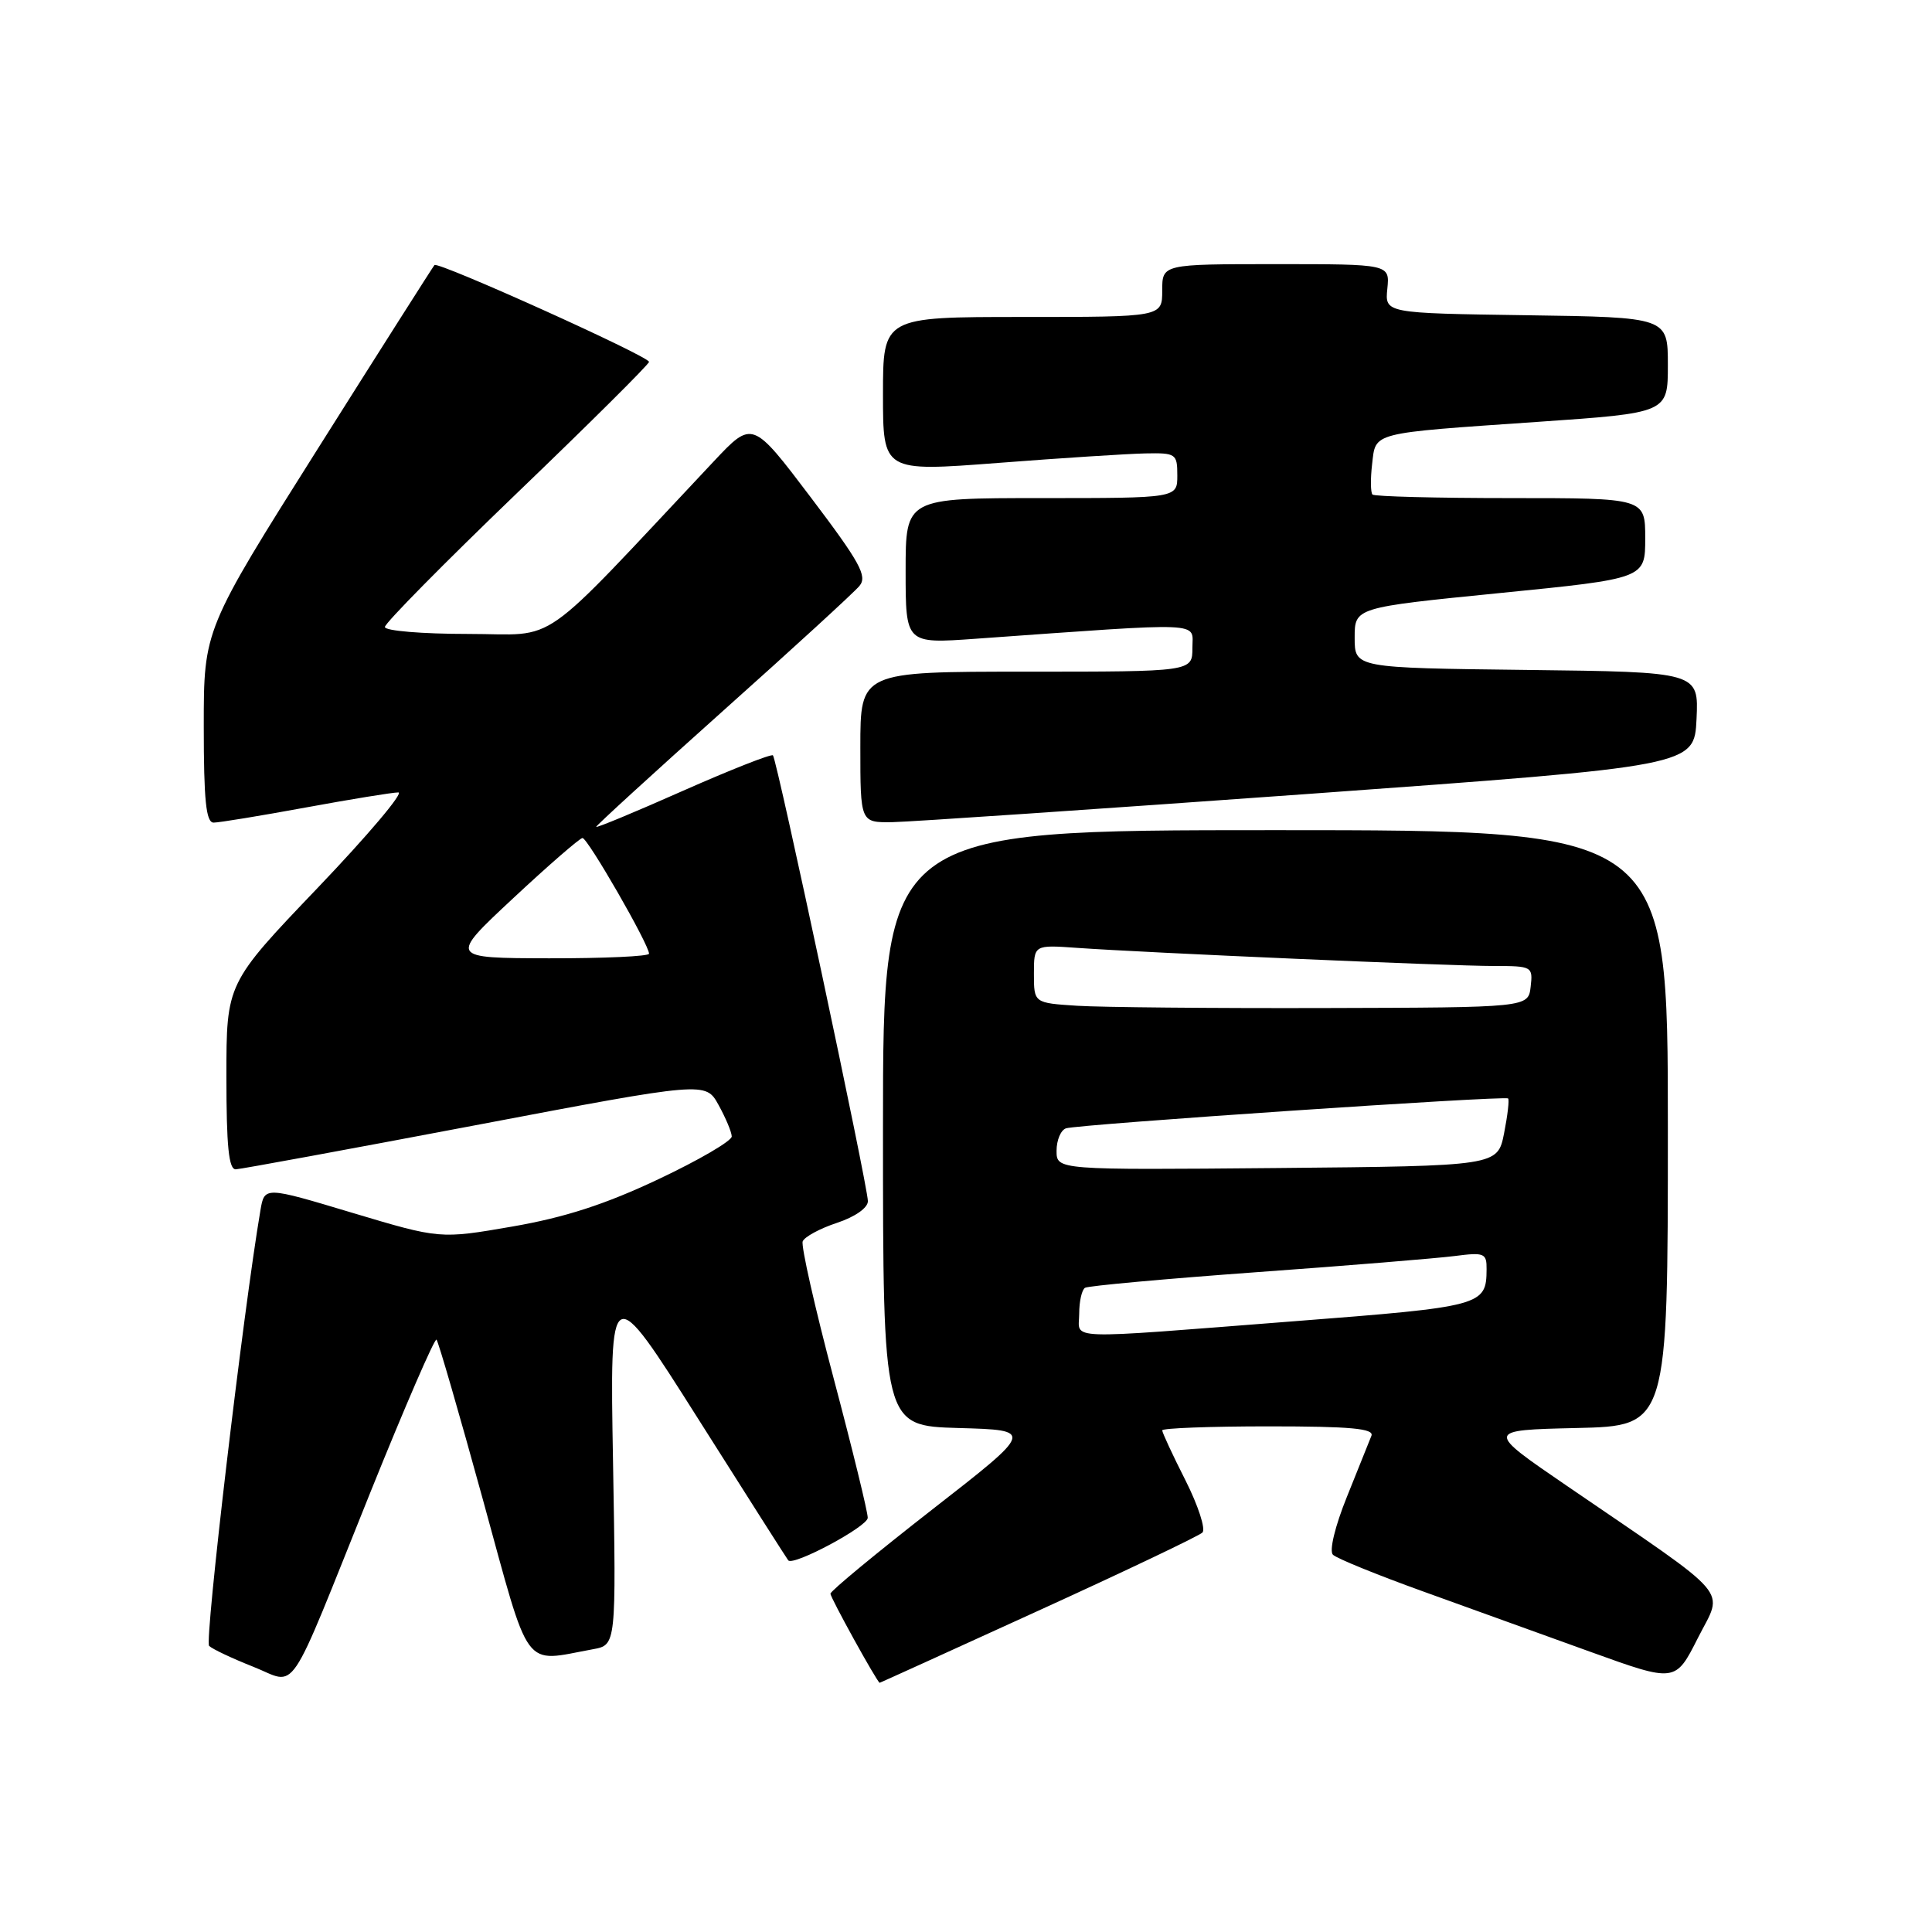 <?xml version="1.0" encoding="UTF-8" standalone="no"?>
<!DOCTYPE svg PUBLIC "-//W3C//DTD SVG 1.1//EN" "http://www.w3.org/Graphics/SVG/1.1/DTD/svg11.dtd" >
<svg xmlns="http://www.w3.org/2000/svg" xmlns:xlink="http://www.w3.org/1999/xlink" version="1.1" viewBox="0 0 256 256">
 <g >
 <path fill="currentColor"
d=" M 49.06 197.78 C 53.65 186.39 57.60 177.27 57.84 177.51 C 58.08 177.75 60.85 187.30 63.99 198.72 C 70.36 221.89 69.15 220.25 78.58 218.53 C 81.65 217.97 81.65 217.97 81.23 193.74 C 80.80 169.50 80.80 169.50 92.51 188.00 C 98.95 198.18 104.32 206.62 104.45 206.76 C 105.15 207.53 114.96 202.28 114.98 201.12 C 114.99 200.36 112.96 192.06 110.47 182.67 C 107.98 173.28 106.13 165.10 106.36 164.49 C 106.60 163.89 108.64 162.78 110.89 162.04 C 113.30 161.24 115.00 160.05 115.00 159.16 C 115.00 157.20 102.95 100.63 102.42 100.09 C 102.20 99.87 96.84 101.98 90.51 104.78 C 84.18 107.59 79.00 109.74 79.00 109.56 C 79.00 109.38 86.56 102.47 95.80 94.20 C 105.05 85.94 113.18 78.49 113.88 77.64 C 114.96 76.35 113.96 74.53 107.43 65.90 C 99.70 55.69 99.70 55.69 94.60 61.11 C 70.74 86.48 74.27 84.00 62.03 84.00 C 55.95 84.00 51.00 83.59 51.00 83.08 C 51.00 82.57 58.88 74.59 68.50 65.34 C 78.12 56.10 86.00 48.27 86.00 47.95 C 86.00 47.21 58.05 34.61 57.57 35.12 C 57.38 35.33 50.42 46.28 42.11 59.46 C 27.00 83.42 27.00 83.42 27.00 96.21 C 27.00 106.07 27.30 109.00 28.31 109.00 C 29.03 109.00 34.51 108.10 40.50 107.00 C 46.49 105.90 52.02 105.00 52.78 105.00 C 53.55 105.00 48.74 110.69 42.09 117.65 C 30.00 130.30 30.00 130.30 30.00 142.65 C 30.00 151.89 30.31 154.99 31.25 154.94 C 31.94 154.91 46.23 152.28 63.00 149.10 C 93.50 143.31 93.50 143.31 95.21 146.41 C 96.15 148.11 96.94 149.98 96.96 150.58 C 96.98 151.17 92.61 153.72 87.25 156.25 C 80.21 159.58 74.83 161.32 67.90 162.52 C 58.30 164.18 58.30 164.18 46.67 160.70 C 35.05 157.21 35.05 157.21 34.51 160.36 C 32.23 173.75 27.08 217.48 27.71 218.09 C 28.14 218.51 30.75 219.74 33.50 220.83 C 39.54 223.20 37.79 225.79 49.06 197.78 Z  M 137.56 213.44 C 149.08 208.19 158.87 203.52 159.33 203.07 C 159.78 202.62 158.77 199.50 157.08 196.15 C 155.38 192.80 154.00 189.82 154.00 189.53 C 154.00 189.24 160.35 189.00 168.11 189.00 C 178.99 189.00 182.10 189.29 181.72 190.25 C 181.45 190.94 179.99 194.57 178.48 198.32 C 176.89 202.25 176.11 205.50 176.62 206.01 C 177.10 206.49 182.45 208.67 188.50 210.85 C 194.55 213.04 204.56 216.65 210.75 218.88 C 222.00 222.94 222.00 222.94 224.98 217.04 C 228.38 210.31 229.97 212.17 207.66 196.91 C 196.82 189.50 196.82 189.50 208.91 189.22 C 221.00 188.94 221.00 188.94 221.00 149.47 C 221.00 110.00 221.00 110.00 169.00 110.00 C 117.00 110.00 117.00 110.00 117.00 149.47 C 117.00 188.93 117.00 188.93 127.01 189.22 C 137.03 189.50 137.03 189.50 123.55 200.00 C 116.14 205.78 110.06 210.80 110.04 211.17 C 110.01 211.66 116.19 222.85 116.56 222.98 C 116.59 222.99 126.04 218.70 137.56 213.44 Z  M 173.50 105.19 C 224.50 101.50 224.50 101.50 224.80 95.27 C 225.09 89.04 225.09 89.04 202.30 88.77 C 179.50 88.50 179.50 88.50 179.50 84.50 C 179.50 80.50 179.50 80.50 198.75 78.58 C 218.00 76.66 218.00 76.66 218.00 71.33 C 218.00 66.00 218.00 66.00 200.17 66.00 C 190.36 66.00 182.12 65.79 181.86 65.53 C 181.61 65.27 181.58 63.47 181.81 61.52 C 182.31 57.22 181.43 57.44 203.75 55.90 C 221.00 54.71 221.00 54.71 221.00 48.38 C 221.00 42.04 221.00 42.04 202.25 41.77 C 183.50 41.50 183.50 41.50 183.83 38.25 C 184.15 35.00 184.15 35.00 169.08 35.00 C 154.00 35.00 154.00 35.00 154.00 38.50 C 154.00 42.00 154.00 42.00 135.50 42.00 C 117.00 42.00 117.00 42.00 117.00 52.26 C 117.00 62.51 117.00 62.51 132.25 61.34 C 140.64 60.69 149.41 60.13 151.75 60.08 C 155.82 60.00 156.00 60.12 156.00 63.00 C 156.00 66.00 156.00 66.00 138.00 66.00 C 120.00 66.00 120.00 66.00 120.00 75.65 C 120.00 85.30 120.00 85.30 129.25 84.64 C 160.13 82.44 158.00 82.35 158.00 85.85 C 158.00 89.00 158.00 89.00 136.00 89.00 C 114.00 89.00 114.00 89.00 114.00 99.00 C 114.00 109.00 114.00 109.00 118.25 108.94 C 120.59 108.90 145.45 107.21 173.50 105.19 Z  M 68.00 119.02 C 72.67 114.66 76.81 111.07 77.18 111.04 C 77.85 111.00 86.00 125.16 86.00 126.37 C 86.00 126.72 80.04 126.99 72.75 126.98 C 59.50 126.95 59.50 126.95 68.00 119.02 Z  M 143.00 174.06 C 143.00 172.44 143.35 170.90 143.77 170.64 C 144.19 170.38 154.43 169.45 166.52 168.57 C 178.61 167.70 190.41 166.73 192.75 166.43 C 196.69 165.92 197.00 166.05 196.98 168.19 C 196.95 173.01 196.45 173.14 171.37 175.08 C 140.31 177.49 143.00 177.59 143.00 174.06 Z  M 140.00 152.48 C 140.00 151.08 140.56 149.74 141.25 149.51 C 142.76 148.99 199.36 145.16 199.83 145.55 C 200.01 145.70 199.77 147.77 199.30 150.16 C 198.44 154.50 198.44 154.50 169.22 154.77 C 140.00 155.03 140.00 155.03 140.00 152.48 Z  M 142.75 133.27 C 137.00 132.90 137.00 132.90 137.00 129.04 C 137.00 125.19 137.00 125.19 142.75 125.60 C 151.80 126.24 192.20 128.00 197.94 128.00 C 203.01 128.00 203.13 128.06 202.82 130.75 C 202.50 133.50 202.50 133.50 175.50 133.57 C 160.65 133.61 145.91 133.47 142.75 133.27 Z "/>
</g>
</svg>